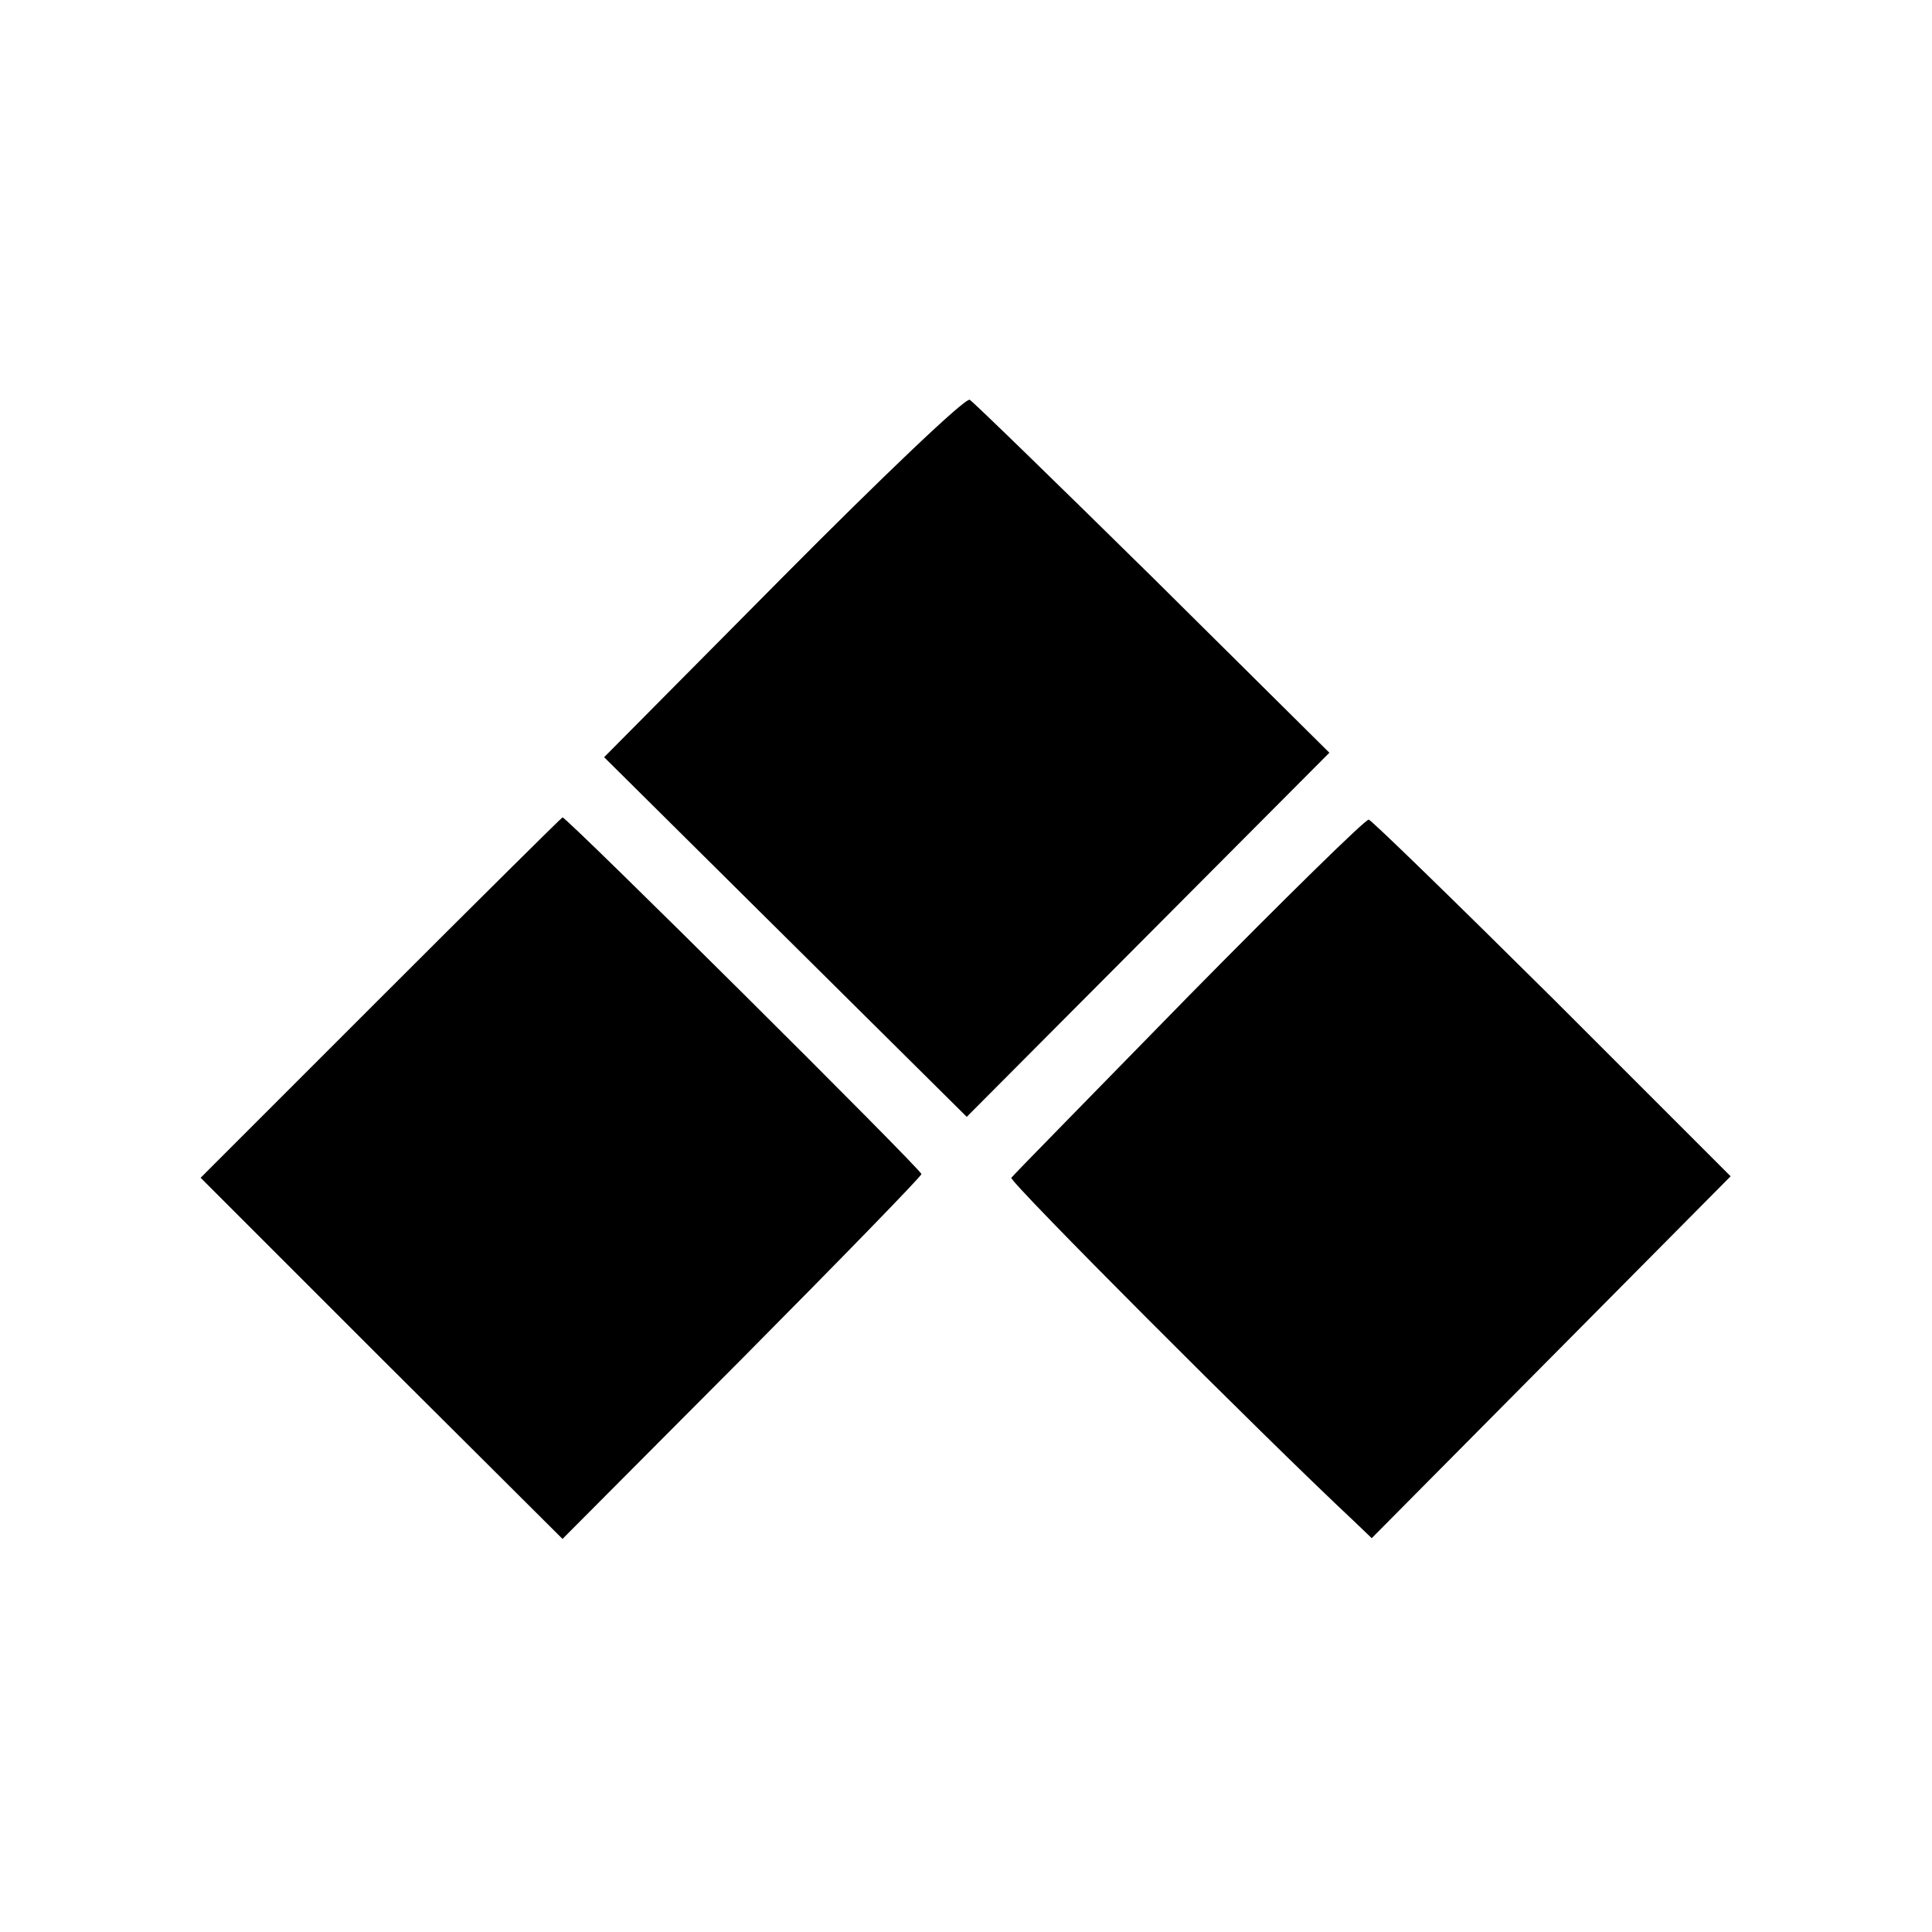 <?xml version="1.0" standalone="no"?>
<!DOCTYPE svg PUBLIC "-//W3C//DTD SVG 20010904//EN"
 "http://www.w3.org/TR/2001/REC-SVG-20010904/DTD/svg10.dtd">
<svg version="1.0" xmlns="http://www.w3.org/2000/svg"
 width="260pt" height="260pt" viewBox="0 0 260 260"
 preserveAspectRatio="xMidYMid meet">
<g transform="translate(0,260) scale(0.1,-0.1)"
fill="#000000" stroke="none">
<path d="M1054 1824 l-241 -243 244 -242 244 -242 244 245 244 245 -237 235
c-131 129 -242 237 -247 240 -6 3 -118 -104 -251 -238z"/>
<path d="M512 1257 l-242 -242 243 -243 244 -243 242 243 c132 133 241 245
241 248 0 6 -477 480 -483 480 -1 0 -111 -109 -245 -243z"/>
<path d="M1600 1260 c-129 -132 -237 -242 -239 -245 -4 -4 336 -345 461 -462
l24 -23 242 244 241 243 -239 239 c-132 131 -244 240 -248 241 -4 1 -113 -106
-242 -237z"/>
</g>
</svg>
